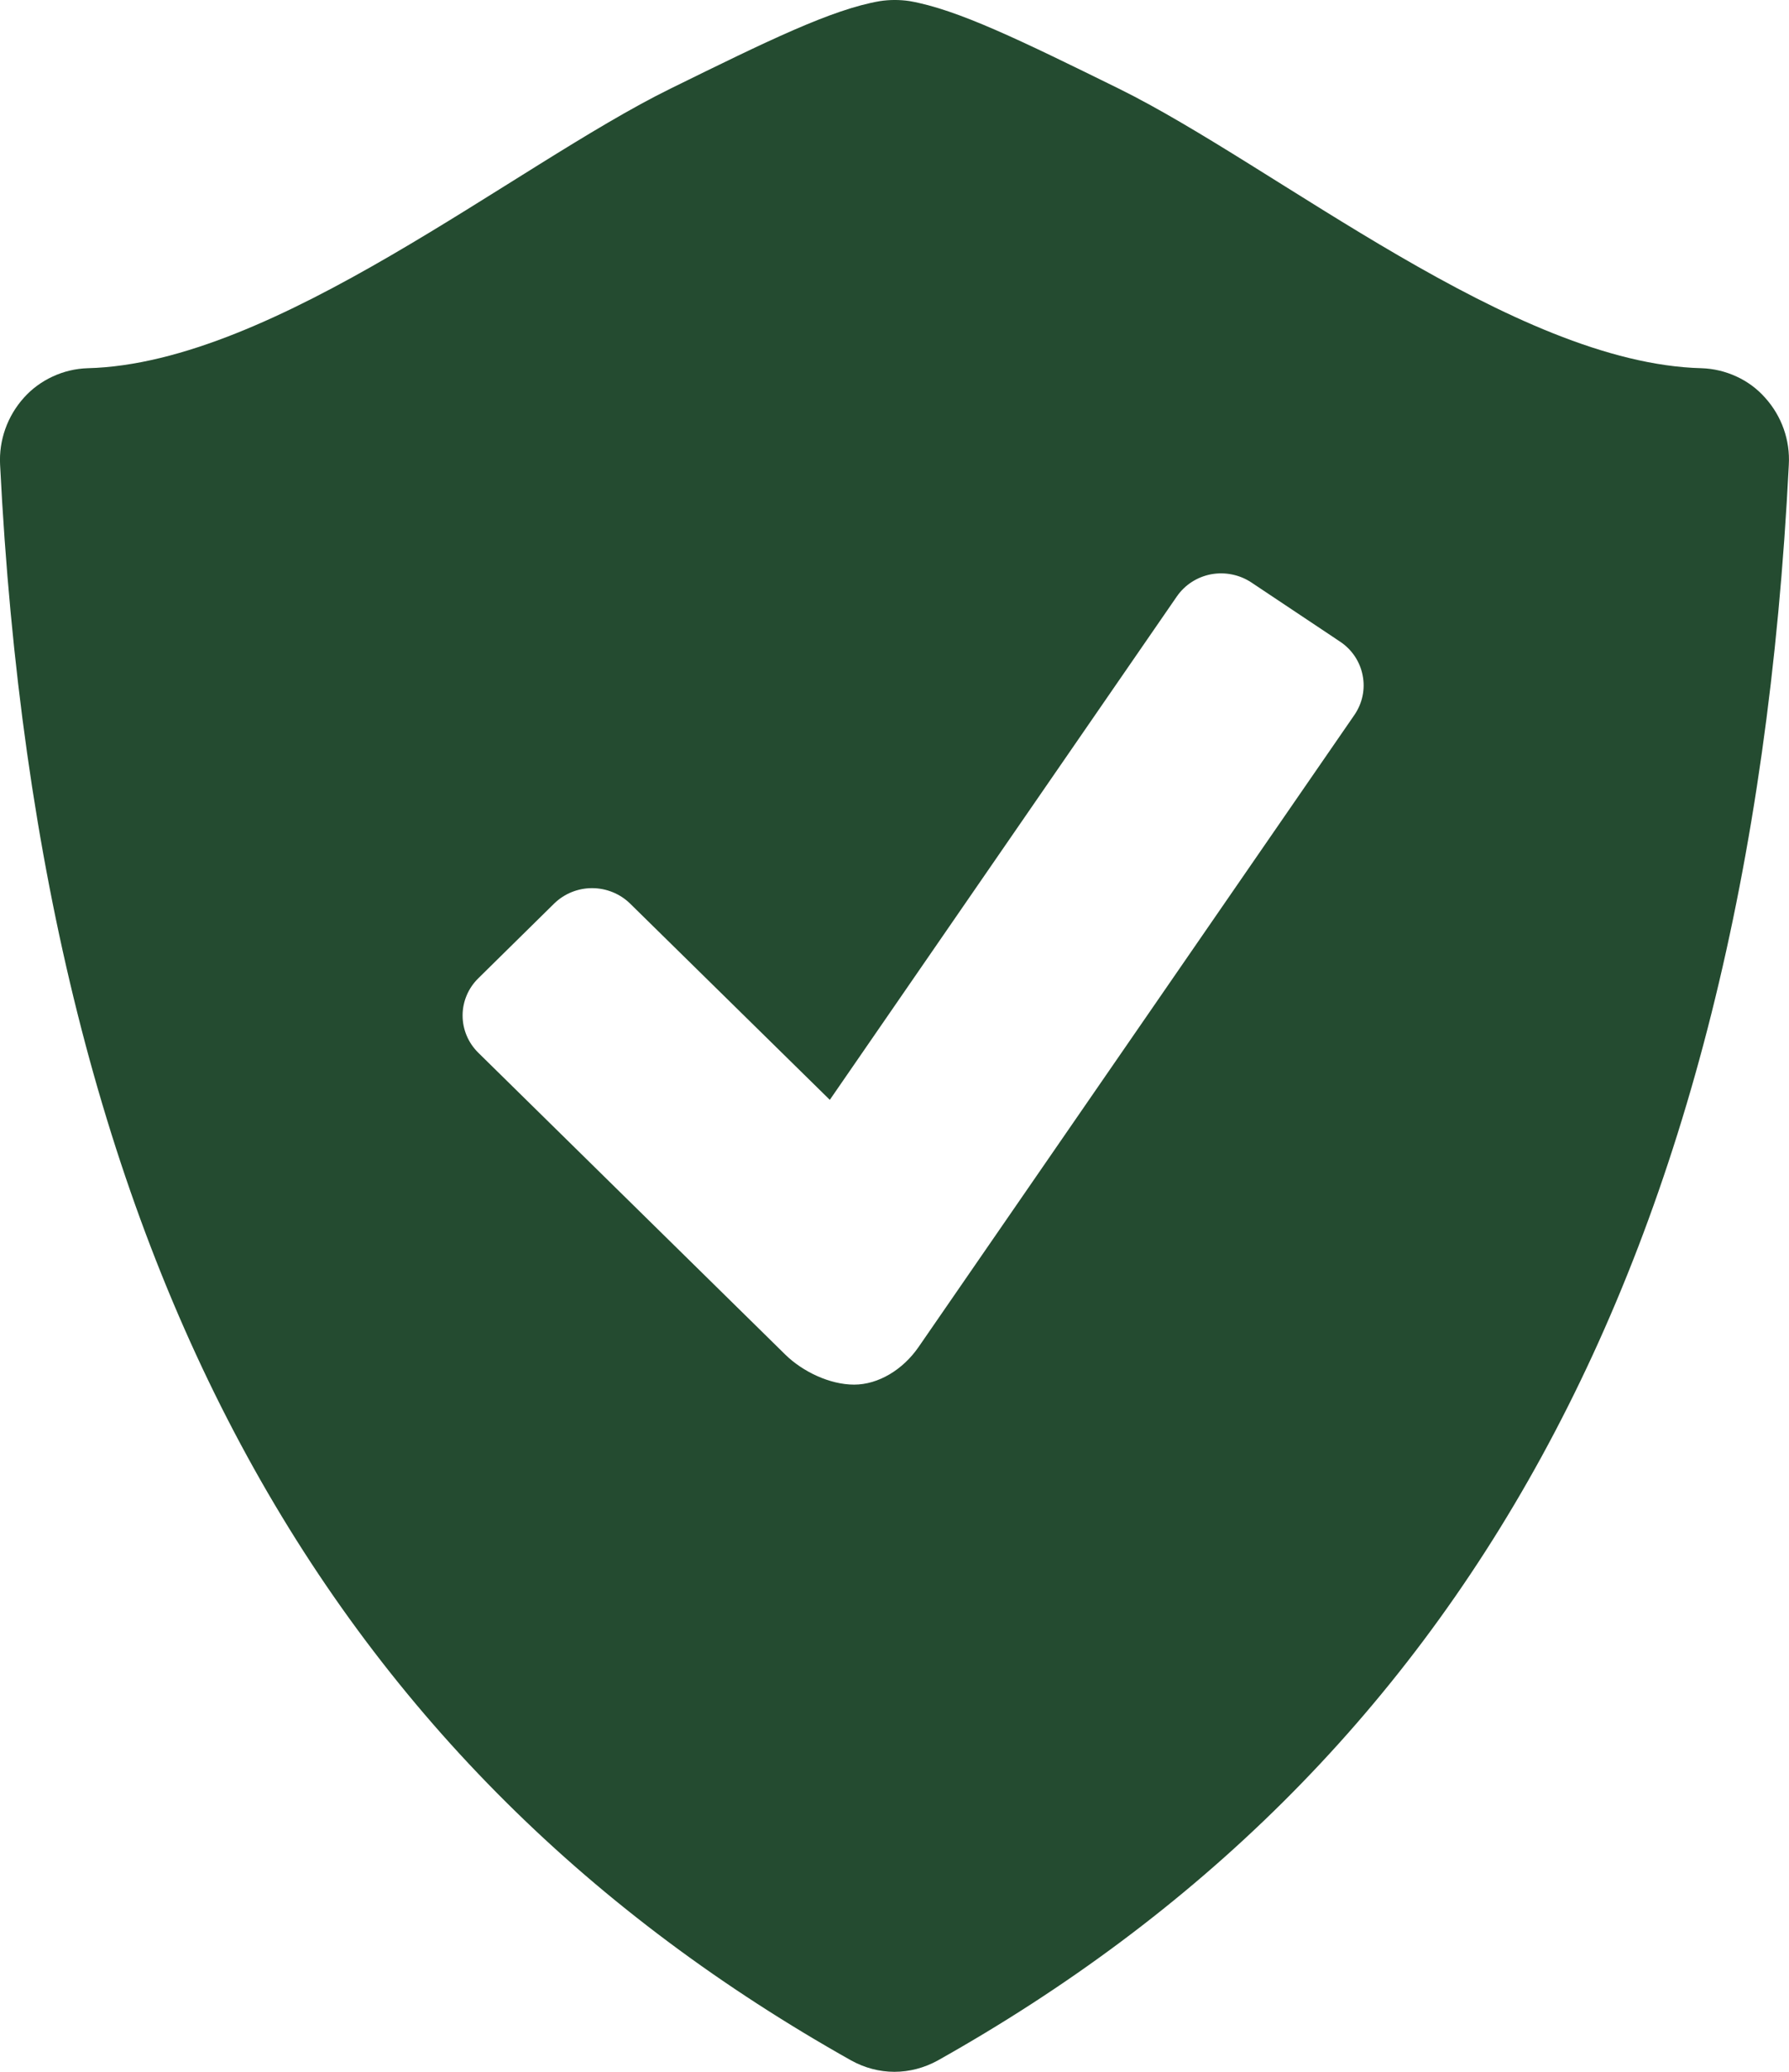 <svg width="19" height="22" viewBox="0 0 19 22" fill="none" xmlns="http://www.w3.org/2000/svg">
<path d="M18.746 4.223C18.662 4.128 18.558 4.051 18.442 3.998C18.325 3.944 18.199 3.914 18.071 3.91C16.075 3.859 13.55 1.762 11.88 0.94C10.849 0.433 10.168 0.099 9.657 0.011C9.553 -0.004 9.448 -0.004 9.344 0.012C8.833 0.1 8.152 0.434 7.121 0.941C5.452 1.762 2.927 3.859 0.931 3.91C0.802 3.914 0.676 3.944 0.56 3.998C0.443 4.052 0.339 4.128 0.254 4.223C0.078 4.419 -0.013 4.675 0.001 4.936C0.43 13.499 3.556 18.799 9.041 21.88C9.184 21.959 9.342 22 9.499 22C9.657 22 9.815 21.959 9.959 21.88C15.444 18.799 18.569 13.499 18.998 4.936C19.013 4.675 18.923 4.419 18.746 4.223ZM14.385 7.591L9.756 14.303C9.59 14.544 9.329 14.703 9.071 14.703C8.812 14.703 8.524 14.564 8.342 14.386L5.08 11.179C4.973 11.074 4.913 10.932 4.913 10.783C4.913 10.635 4.973 10.493 5.08 10.388L5.886 9.594C5.993 9.49 6.137 9.431 6.288 9.431C6.439 9.431 6.584 9.49 6.691 9.594L8.813 11.679L12.499 6.333C12.584 6.21 12.715 6.126 12.863 6.098C13.011 6.071 13.165 6.102 13.29 6.185L14.233 6.814C14.358 6.897 14.444 7.026 14.472 7.172C14.501 7.318 14.469 7.468 14.385 7.591Z" fill="#244B30"/>
</svg>
